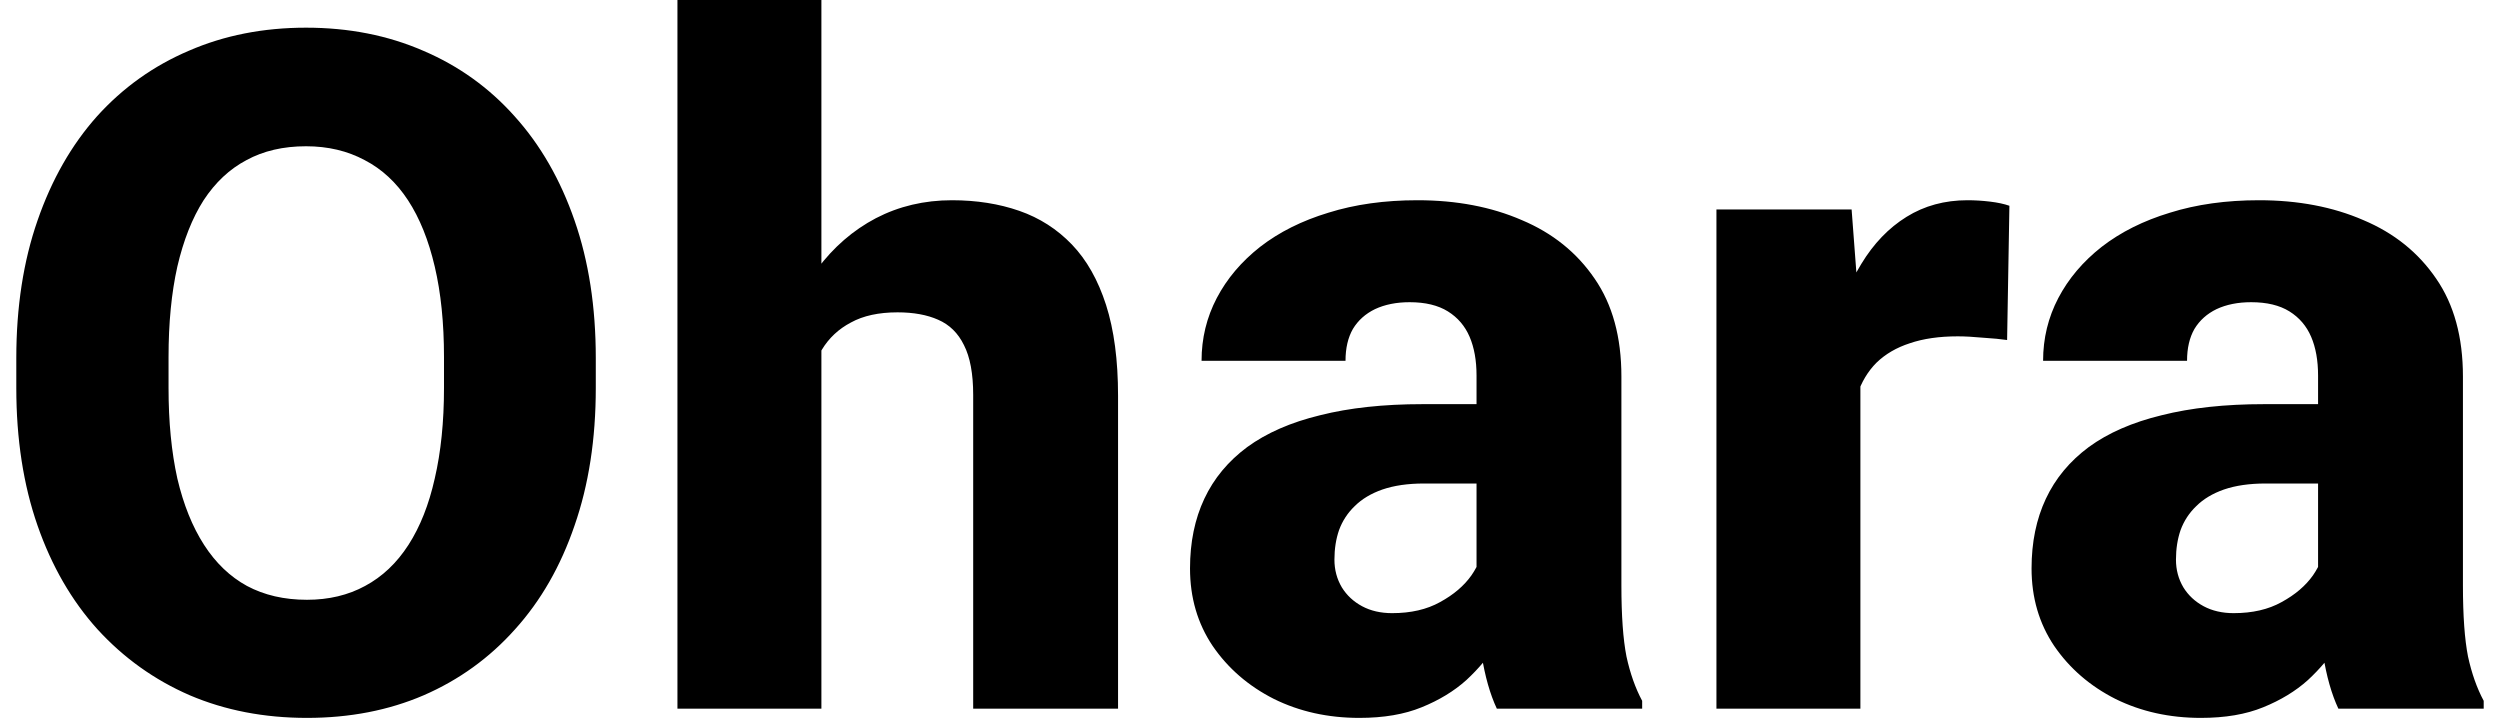 <svg width="127" height="37" viewBox="0 0 127 37" fill="none" xmlns="http://www.w3.org/2000/svg">
<path d="M30.266 18.188V19.711C30.266 22.305 29.906 24.633 29.188 26.695C28.484 28.758 27.477 30.516 26.164 31.969C24.867 33.422 23.32 34.539 21.523 35.32C19.742 36.086 17.766 36.469 15.594 36.469C13.422 36.469 11.438 36.086 9.641 35.32C7.844 34.539 6.281 33.422 4.953 31.969C3.641 30.516 2.625 28.758 1.906 26.695C1.188 24.633 0.828 22.305 0.828 19.711V18.188C0.828 15.594 1.188 13.266 1.906 11.203C2.625 9.125 3.633 7.359 4.93 5.906C6.242 4.453 7.797 3.344 9.594 2.578C11.391 1.797 13.375 1.406 15.547 1.406C17.719 1.406 19.703 1.797 21.5 2.578C23.297 3.344 24.844 4.453 26.141 5.906C27.453 7.359 28.469 9.125 29.188 11.203C29.906 13.266 30.266 15.594 30.266 18.188ZM22.555 19.711V18.141C22.555 16.406 22.398 14.875 22.086 13.547C21.773 12.203 21.32 11.078 20.727 10.172C20.133 9.266 19.398 8.586 18.523 8.133C17.648 7.664 16.656 7.43 15.547 7.43C14.391 7.43 13.383 7.664 12.523 8.133C11.664 8.586 10.938 9.266 10.344 10.172C9.766 11.078 9.32 12.203 9.008 13.547C8.711 14.875 8.562 16.406 8.562 18.141V19.711C8.562 21.43 8.711 22.961 9.008 24.305C9.32 25.633 9.773 26.758 10.367 27.68C10.961 28.602 11.688 29.297 12.547 29.766C13.422 30.234 14.438 30.469 15.594 30.469C16.703 30.469 17.688 30.234 18.547 29.766C19.422 29.297 20.156 28.602 20.75 27.68C21.344 26.758 21.789 25.633 22.086 24.305C22.398 22.961 22.555 21.43 22.555 19.711ZM41.727 0V36H34.414V0H41.727ZM40.766 22.43L38.938 22.477C38.938 20.695 39.156 19.062 39.594 17.578C40.047 16.078 40.688 14.773 41.516 13.664C42.344 12.555 43.336 11.695 44.492 11.086C45.664 10.477 46.953 10.172 48.359 10.172C49.609 10.172 50.75 10.352 51.781 10.711C52.812 11.07 53.703 11.641 54.453 12.422C55.203 13.203 55.781 14.227 56.188 15.492C56.594 16.758 56.797 18.297 56.797 20.109V36H49.438V20.062C49.438 18.984 49.281 18.141 48.969 17.531C48.672 16.922 48.234 16.492 47.656 16.242C47.094 15.992 46.406 15.867 45.594 15.867C44.641 15.867 43.852 16.039 43.227 16.383C42.602 16.711 42.109 17.172 41.75 17.766C41.391 18.359 41.133 19.055 40.977 19.852C40.836 20.648 40.766 21.508 40.766 22.43ZM75.008 29.953V19.078C75.008 18.312 74.891 17.656 74.656 17.109C74.422 16.562 74.055 16.133 73.555 15.82C73.055 15.508 72.406 15.352 71.609 15.352C70.938 15.352 70.352 15.469 69.852 15.703C69.367 15.938 68.992 16.273 68.727 16.711C68.477 17.148 68.352 17.688 68.352 18.328H61.039C61.039 17.188 61.297 16.125 61.812 15.141C62.328 14.156 63.062 13.289 64.016 12.539C64.984 11.789 66.141 11.211 67.484 10.805C68.828 10.383 70.336 10.172 72.008 10.172C73.992 10.172 75.758 10.508 77.305 11.18C78.867 11.836 80.102 12.828 81.008 14.156C81.914 15.469 82.367 17.125 82.367 19.125V29.742C82.367 31.273 82.453 32.477 82.625 33.352C82.812 34.211 83.078 34.961 83.422 35.602V36H76.039C75.695 35.266 75.438 34.359 75.266 33.281C75.094 32.188 75.008 31.078 75.008 29.953ZM75.922 20.531L75.969 24.562H72.336C71.523 24.562 70.82 24.664 70.227 24.867C69.648 25.07 69.18 25.352 68.82 25.711C68.461 26.055 68.195 26.461 68.023 26.93C67.867 27.383 67.789 27.883 67.789 28.43C67.789 28.945 67.914 29.414 68.164 29.836C68.414 30.242 68.758 30.562 69.195 30.797C69.633 31.031 70.141 31.148 70.719 31.148C71.672 31.148 72.484 30.961 73.156 30.586C73.844 30.211 74.375 29.758 74.75 29.227C75.125 28.68 75.312 28.172 75.312 27.703L77.07 30.75C76.789 31.375 76.445 32.023 76.039 32.695C75.633 33.352 75.117 33.969 74.492 34.547C73.867 35.109 73.109 35.57 72.219 35.93C71.344 36.289 70.289 36.469 69.055 36.469C67.461 36.469 66.016 36.148 64.719 35.508C63.422 34.852 62.383 33.953 61.602 32.812C60.836 31.672 60.453 30.359 60.453 28.875C60.453 27.547 60.695 26.367 61.18 25.336C61.664 24.305 62.391 23.43 63.359 22.711C64.344 21.992 65.578 21.453 67.062 21.094C68.547 20.719 70.281 20.531 72.266 20.531H75.922ZM94.508 16.547V36H87.195V10.641H94.062L94.508 16.547ZM102.078 10.453L101.961 17.273C101.648 17.227 101.242 17.188 100.742 17.156C100.242 17.109 99.812 17.086 99.453 17.086C98.516 17.086 97.703 17.203 97.016 17.438C96.344 17.656 95.781 17.984 95.328 18.422C94.891 18.859 94.562 19.406 94.344 20.062C94.125 20.703 94.016 21.445 94.016 22.289L92.633 21.609C92.633 19.938 92.797 18.406 93.125 17.016C93.453 15.625 93.93 14.422 94.555 13.406C95.18 12.375 95.945 11.578 96.852 11.016C97.758 10.453 98.789 10.172 99.945 10.172C100.32 10.172 100.703 10.195 101.094 10.242C101.484 10.289 101.812 10.359 102.078 10.453ZM117.758 29.953V19.078C117.758 18.312 117.641 17.656 117.406 17.109C117.172 16.562 116.805 16.133 116.305 15.82C115.805 15.508 115.156 15.352 114.359 15.352C113.688 15.352 113.102 15.469 112.602 15.703C112.117 15.938 111.742 16.273 111.477 16.711C111.227 17.148 111.102 17.688 111.102 18.328H103.789C103.789 17.188 104.047 16.125 104.562 15.141C105.078 14.156 105.812 13.289 106.766 12.539C107.734 11.789 108.891 11.211 110.234 10.805C111.578 10.383 113.086 10.172 114.758 10.172C116.742 10.172 118.508 10.508 120.055 11.18C121.617 11.836 122.852 12.828 123.758 14.156C124.664 15.469 125.117 17.125 125.117 19.125V29.742C125.117 31.273 125.203 32.477 125.375 33.352C125.562 34.211 125.828 34.961 126.172 35.602V36H118.789C118.445 35.266 118.188 34.359 118.016 33.281C117.844 32.188 117.758 31.078 117.758 29.953ZM118.672 20.531L118.719 24.562H115.086C114.273 24.562 113.57 24.664 112.977 24.867C112.398 25.07 111.93 25.352 111.57 25.711C111.211 26.055 110.945 26.461 110.773 26.93C110.617 27.383 110.539 27.883 110.539 28.43C110.539 28.945 110.664 29.414 110.914 29.836C111.164 30.242 111.508 30.562 111.945 30.797C112.383 31.031 112.891 31.148 113.469 31.148C114.422 31.148 115.234 30.961 115.906 30.586C116.594 30.211 117.125 29.758 117.5 29.227C117.875 28.68 118.062 28.172 118.062 27.703L119.82 30.75C119.539 31.375 119.195 32.023 118.789 32.695C118.383 33.352 117.867 33.969 117.242 34.547C116.617 35.109 115.859 35.57 114.969 35.93C114.094 36.289 113.039 36.469 111.805 36.469C110.211 36.469 108.766 36.148 107.469 35.508C106.172 34.852 105.133 33.953 104.352 32.812C103.586 31.672 103.203 30.359 103.203 28.875C103.203 27.547 103.445 26.367 103.93 25.336C104.414 24.305 105.141 23.43 106.109 22.711C107.094 21.992 108.328 21.453 109.812 21.094C111.297 20.719 113.031 20.531 115.016 20.531H118.672Z" fill="black"/>
</svg>
